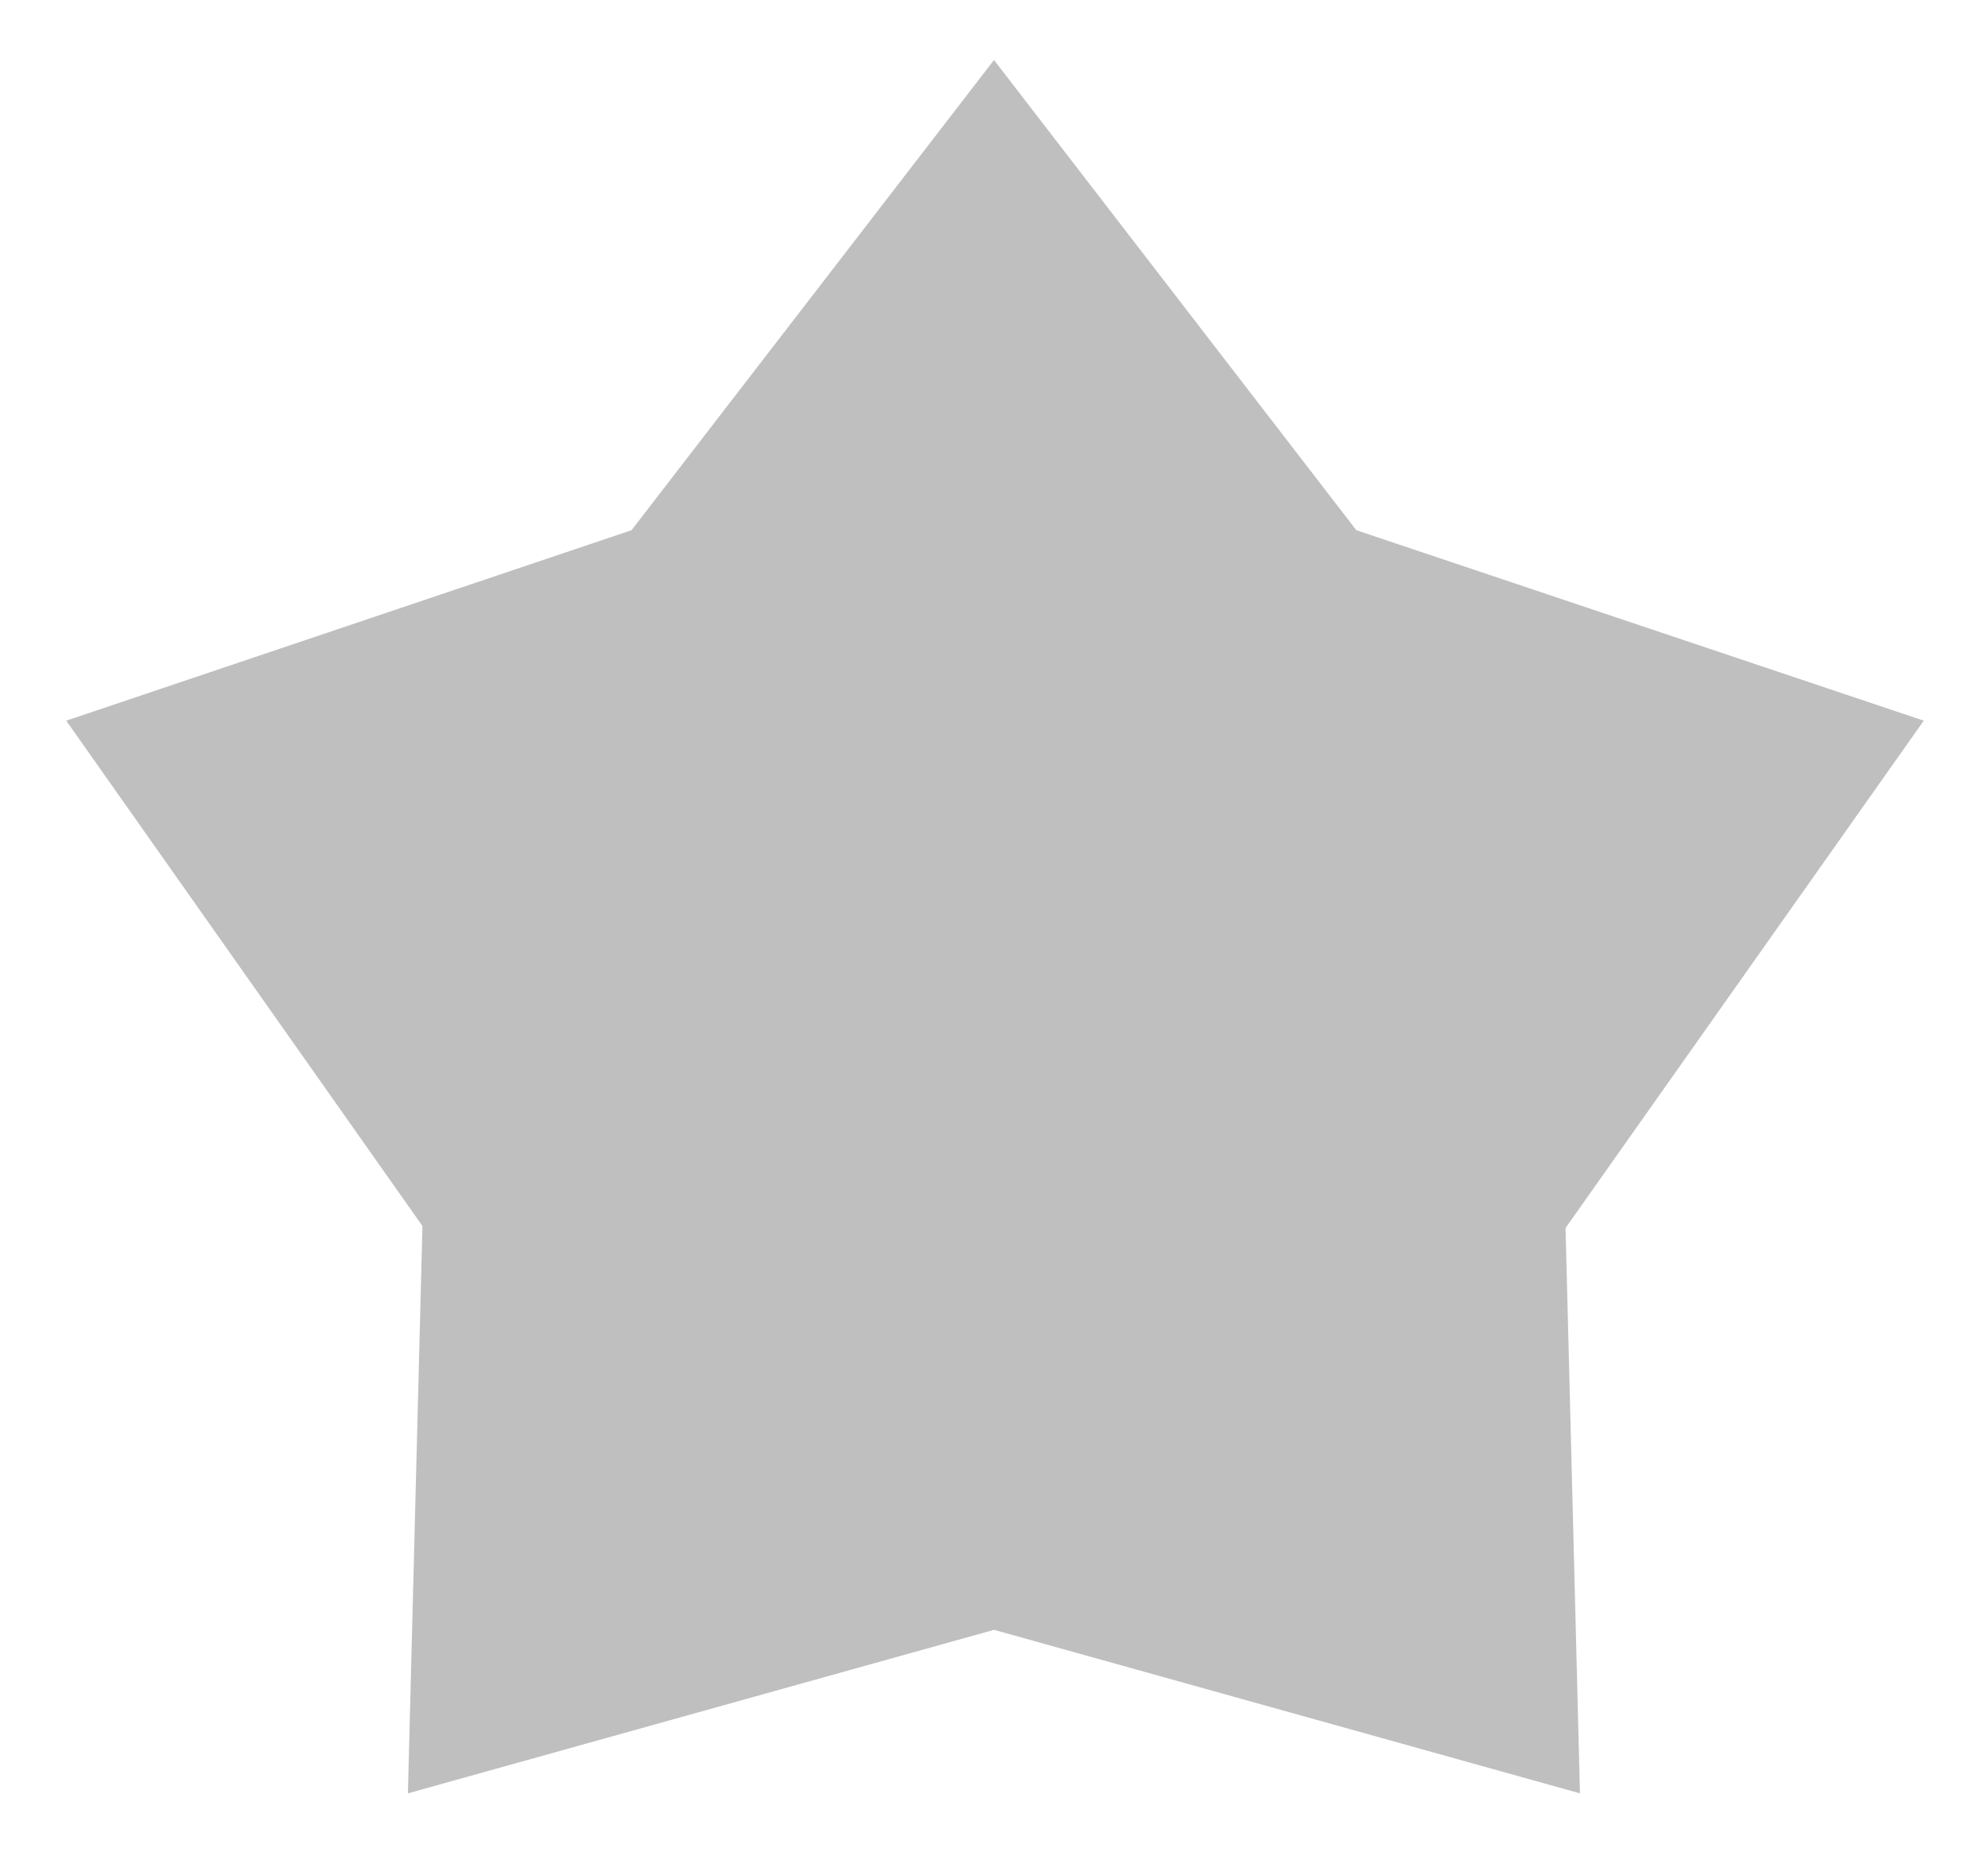 <svg width="16" height="15" viewBox="0 0 16 15" fill="none" xmlns="http://www.w3.org/2000/svg">
<path d="M5.083 4.267L8 0.483L10.916 4.267L15.483 5.8L12.6 9.883L12.716 14.433L8 13.117L3.283 14.433L3.4 9.867L0.533 5.8L5.083 4.267Z" fill="#BFBFBF"/>
</svg>
